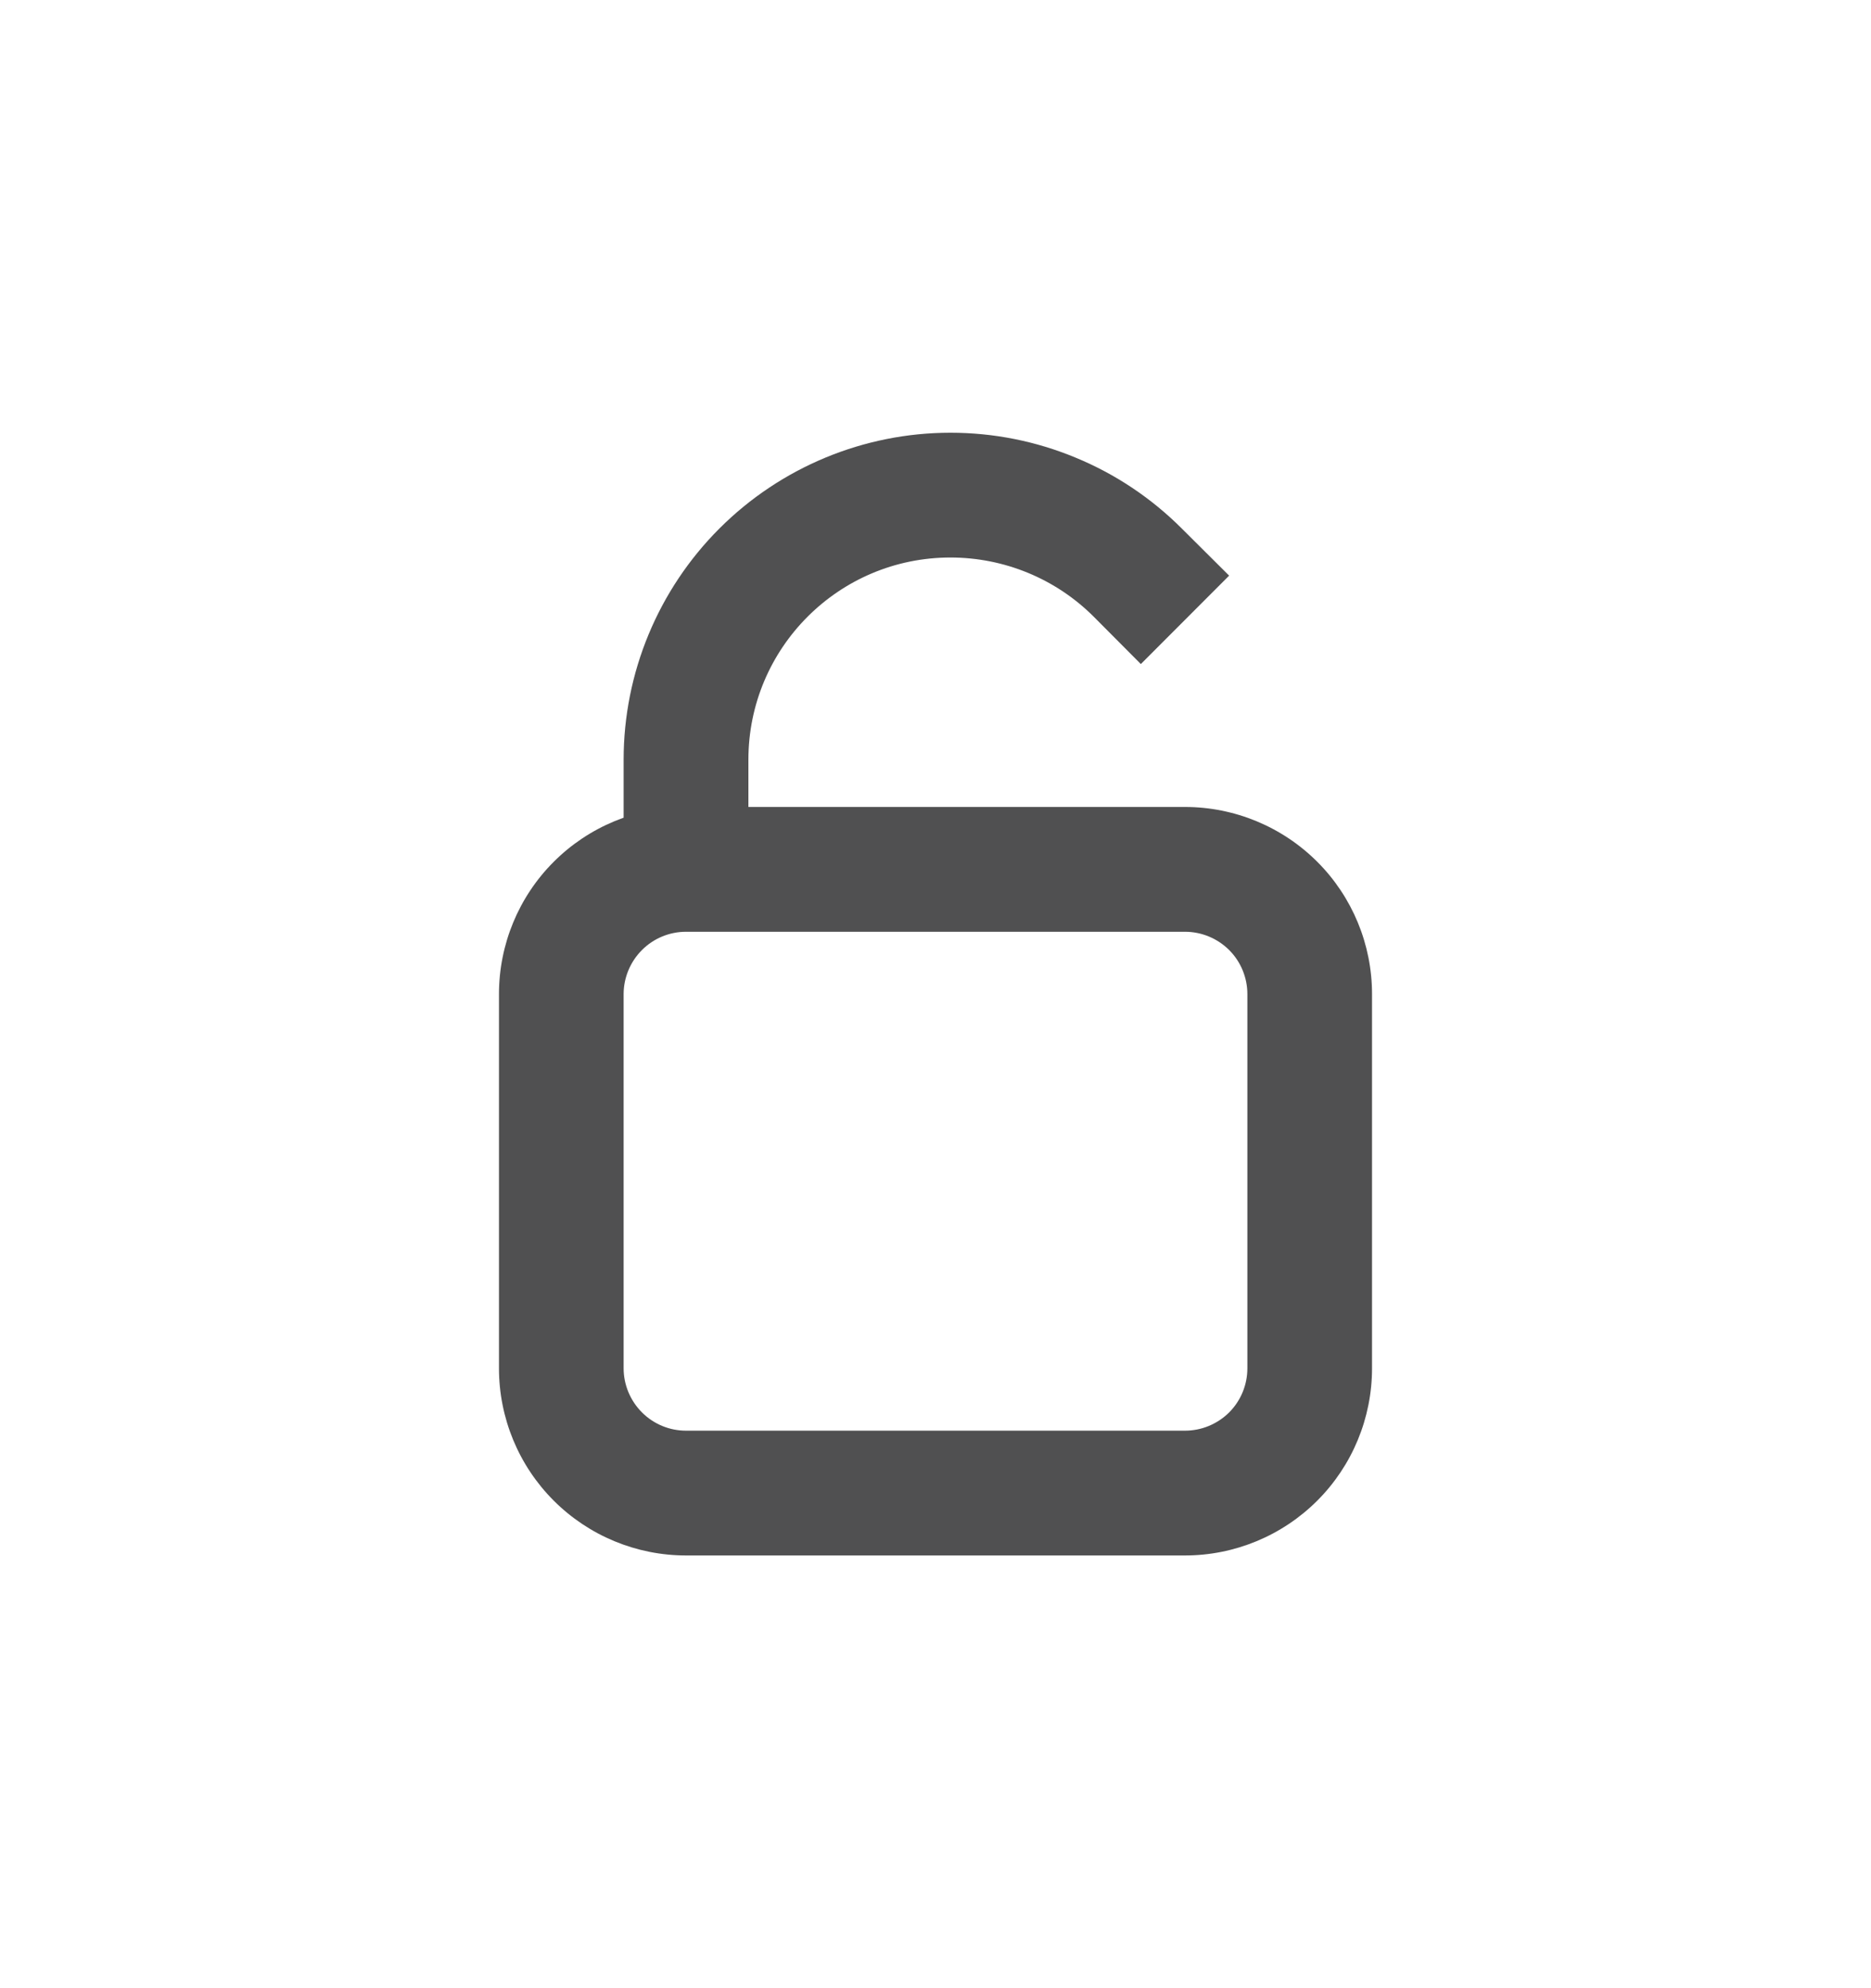 <svg width="16" height="17" viewBox="0 0 16 17" fill="none" xmlns="http://www.w3.org/2000/svg">
<path d="M5.867 7.967H10.133V6.9H5.867V7.967ZM10.667 8.5V11.7H11.733V8.5H10.667ZM10.133 12.233H5.867V13.3H10.133V12.233ZM5.333 11.7V8.5H4.267V11.7H5.333ZM5.867 12.233C5.725 12.233 5.59 12.177 5.49 12.077C5.39 11.977 5.333 11.841 5.333 11.7H4.267C4.267 12.124 4.435 12.531 4.735 12.831C5.035 13.131 5.442 13.3 5.867 13.3V12.233ZM10.667 11.7C10.667 11.841 10.611 11.977 10.511 12.077C10.41 12.177 10.275 12.233 10.133 12.233V13.3C10.558 13.3 10.965 13.131 11.265 12.831C11.565 12.531 11.733 12.124 11.733 11.7H10.667ZM10.133 7.967C10.275 7.967 10.41 8.023 10.511 8.123C10.611 8.223 10.667 8.359 10.667 8.5H11.733C11.733 8.076 11.565 7.669 11.265 7.369C10.965 7.069 10.558 6.9 10.133 6.9V7.967ZM5.867 6.9C5.442 6.9 5.035 7.069 4.735 7.369C4.435 7.669 4.267 8.076 4.267 8.5H5.333C5.333 8.359 5.39 8.223 5.49 8.123C5.59 8.023 5.725 7.967 5.867 7.967V6.9ZM6.4 7.433V6.496H5.333V7.433H6.4ZM9.353 5.273L9.756 5.678L10.511 4.922L10.106 4.519L9.353 5.273ZM8.128 4.767C8.587 4.767 9.028 4.948 9.353 5.273L10.106 4.519C9.846 4.259 9.538 4.053 9.198 3.913C8.859 3.772 8.495 3.7 8.128 3.7V4.767ZM6.4 6.496C6.4 5.541 7.173 4.767 8.128 4.767V3.7C7.387 3.7 6.676 3.995 6.152 4.519C5.628 5.043 5.333 5.754 5.333 6.496H6.4Z" fill="#505051"/>
</svg>
